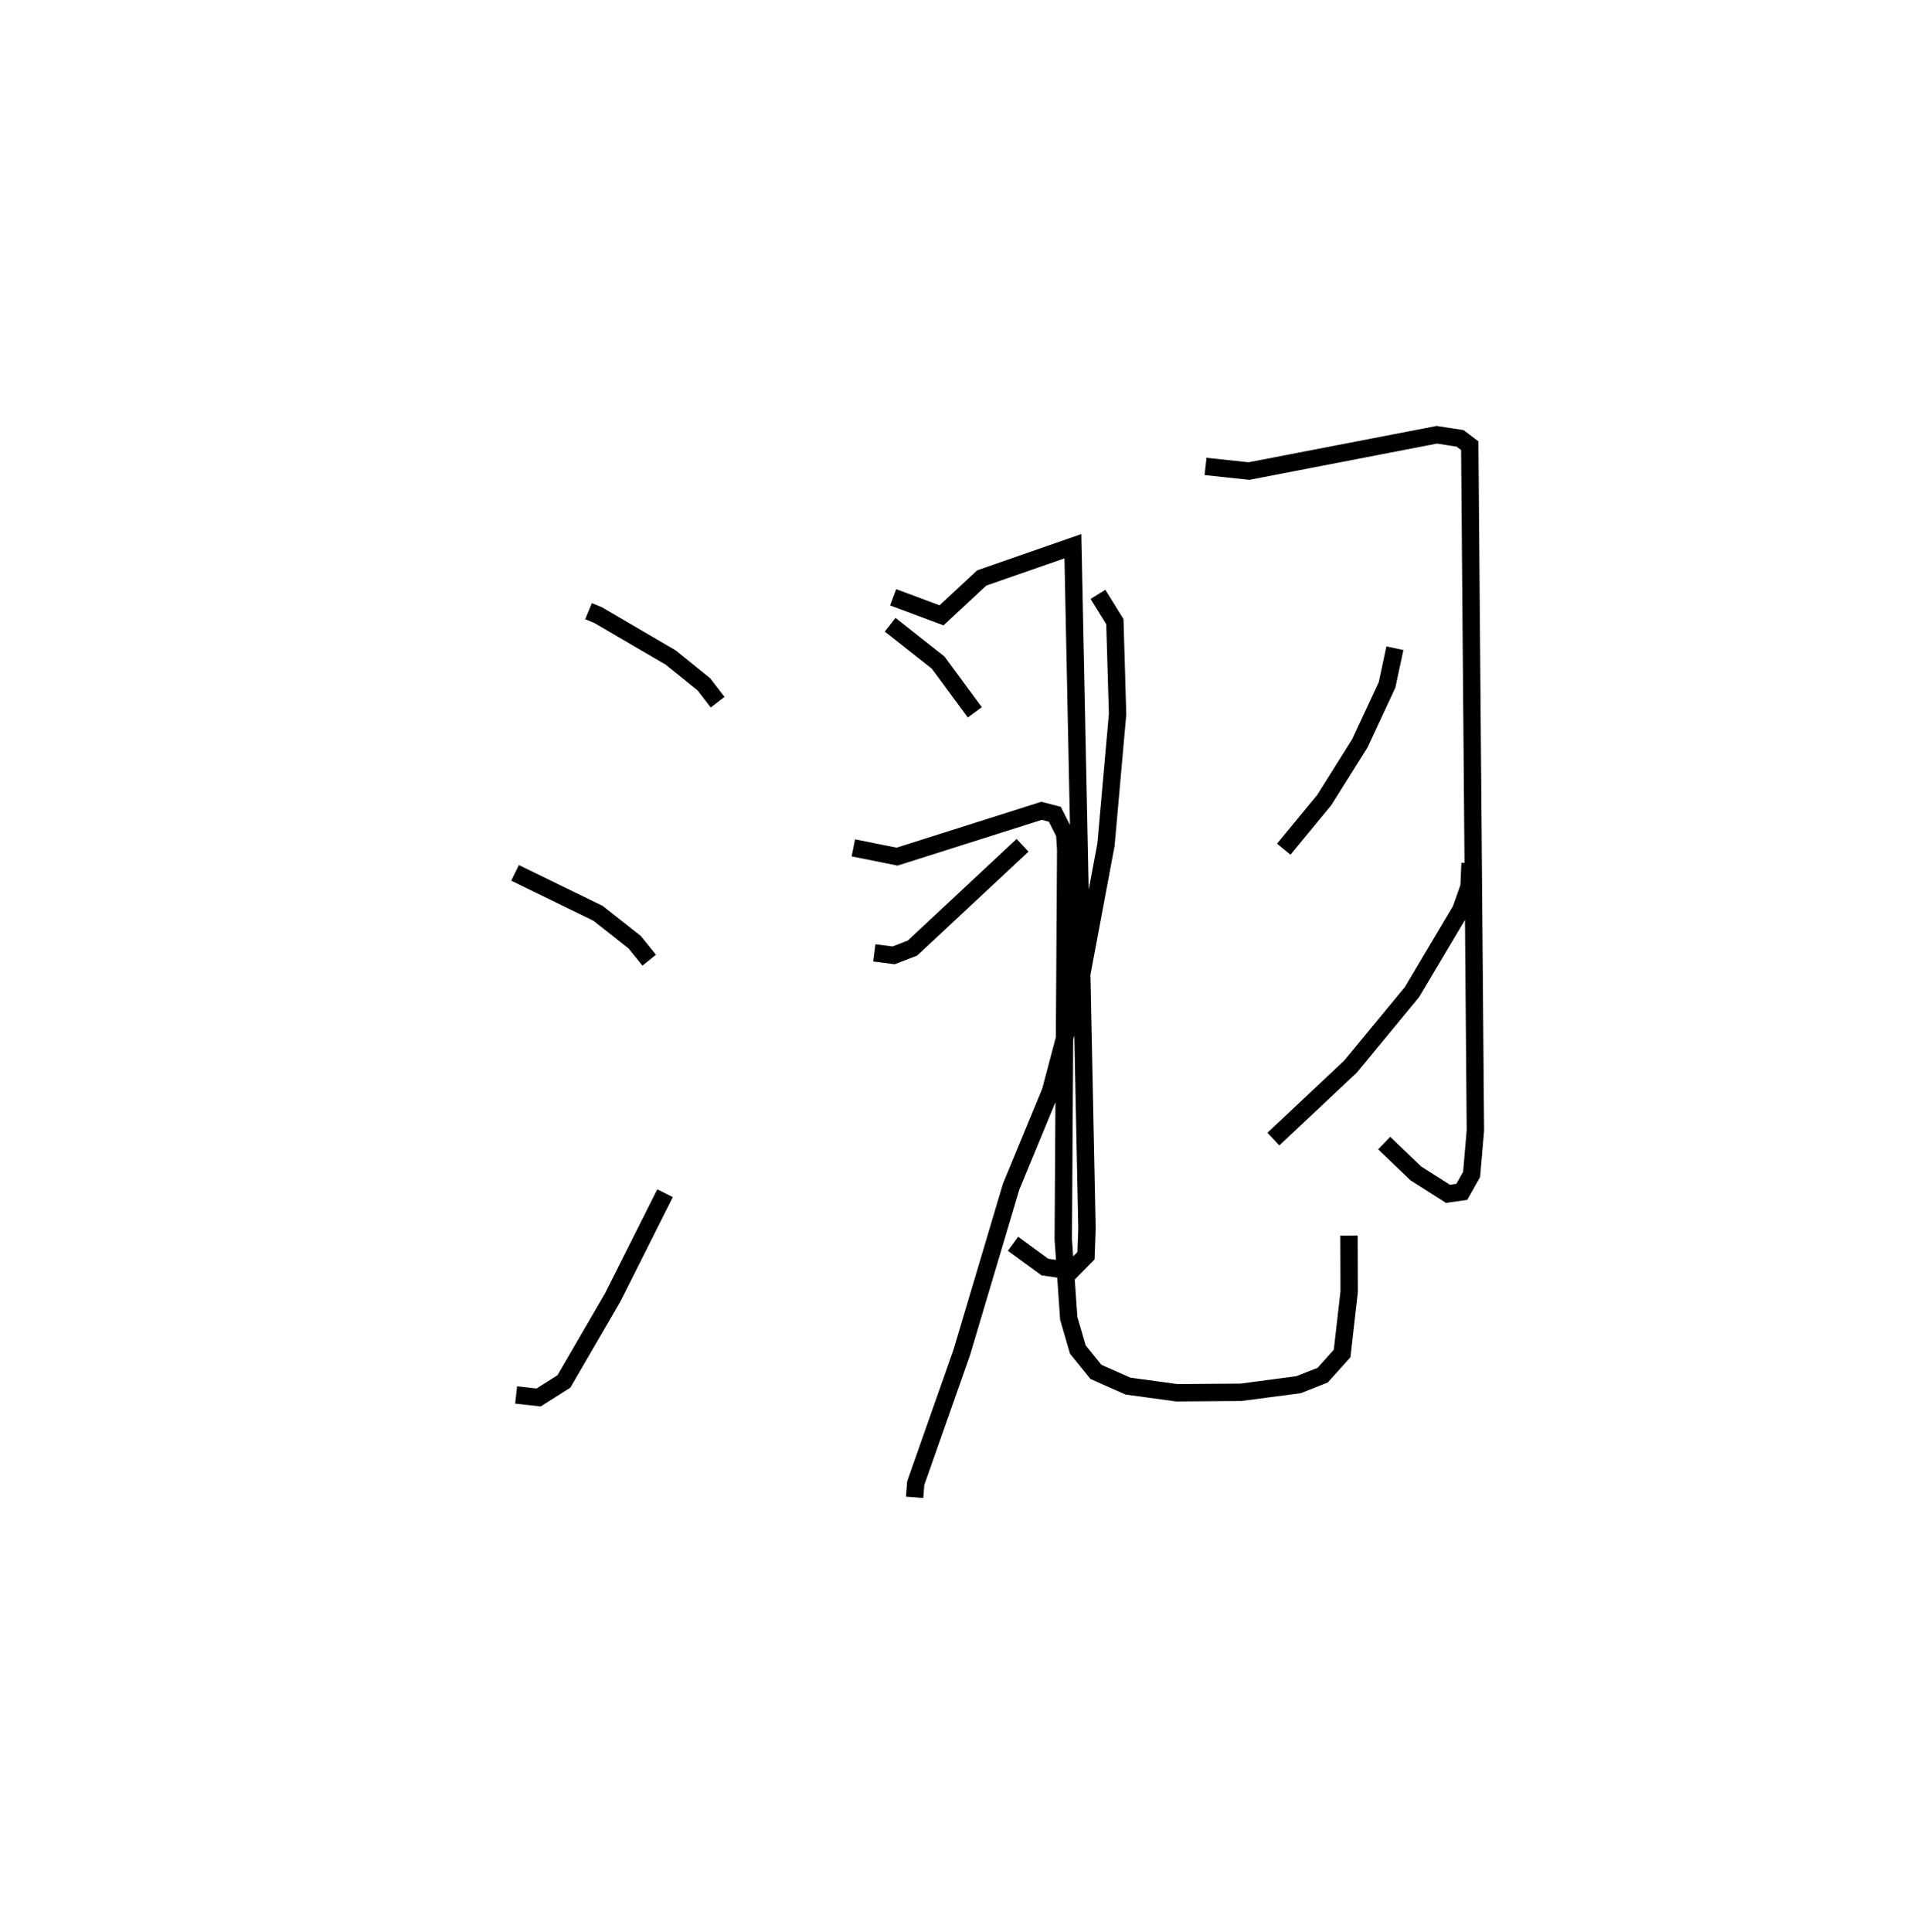 <?xml version="1.0" encoding="utf-8" ?>
<svg baseProfile="full" height="111.101" version="1.1" width="109.867" xmlns="http://www.w3.org/2000/svg" xmlns:ev="http://www.w3.org/2001/xml-events" xmlns:xlink="http://www.w3.org/1999/xlink"><defs /><rect fill="white" height="111.101" width="109.867" x="0" y="0" /><path d="M25,31.003 m0.0,0.0 m8.855,4.142 l0.559,0.232 4.17,2.437 l1.907,1.542 0.788,1.022 m-11.652,9.816 l4.773,2.325 2.109,1.662 l0.835,1.035 m-7.655,25.001 l1.293,0.143 1.454,-0.92 l2.809,-4.832 3.012,-5.995 m24.9,-34.434 l0.973,1.572 0.155,5.319 l-0.667,7.504 -1.371,7.311 l-1.821,6.874 -2.264,5.482 l-2.842,9.537 -2.646,7.512 l-0.064,0.813 m-3.524,-37.346 l2.516,0.503 8.311,-2.634 l0.763,0.198 0.569,1.128 l0.057,0.908 -0.141,22.397 l0.315,4.548 0.525,1.802 l1.039,1.283 1.844,0.817 l2.806,0.383 3.69,-0.027 l3.313,-0.436 1.388,-0.548 l1.12,-1.246 0.407,-3.555 l-0.011,-3.225 m-26.223,-36.705 l2.785,1.037 2.313,-2.15 l5.244,-1.825 0.809,39.232 l-0.057,1.569 -0.858,0.87 l-1.506,-0.22 -1.832,-1.338 m-7.069,-35.598 l2.762,2.178 2.107,2.858 m-5.779,13.834 l1.11,0.143 1.081,-0.417 l6.336,-5.913 m10.526,-21.786 l2.495,0.267 10.807,-2.087 l1.338,0.206 0.557,0.42 l0.325,39.377 -0.218,2.531 l-0.563,1 -0.796,0.115 l-1.851,-1.177 -1.82,-1.742 m0.618,-28.456 l-0.451,2.107 -1.565,3.36 l-2.047,3.261 -2.33,2.828 m10.716,0.802 l-0.059,1.353 -0.471,1.334 l-2.81,4.727 -3.532,4.281 l-4.441,4.174 " fill="none" stroke="black" stroke-width="1" /></svg>